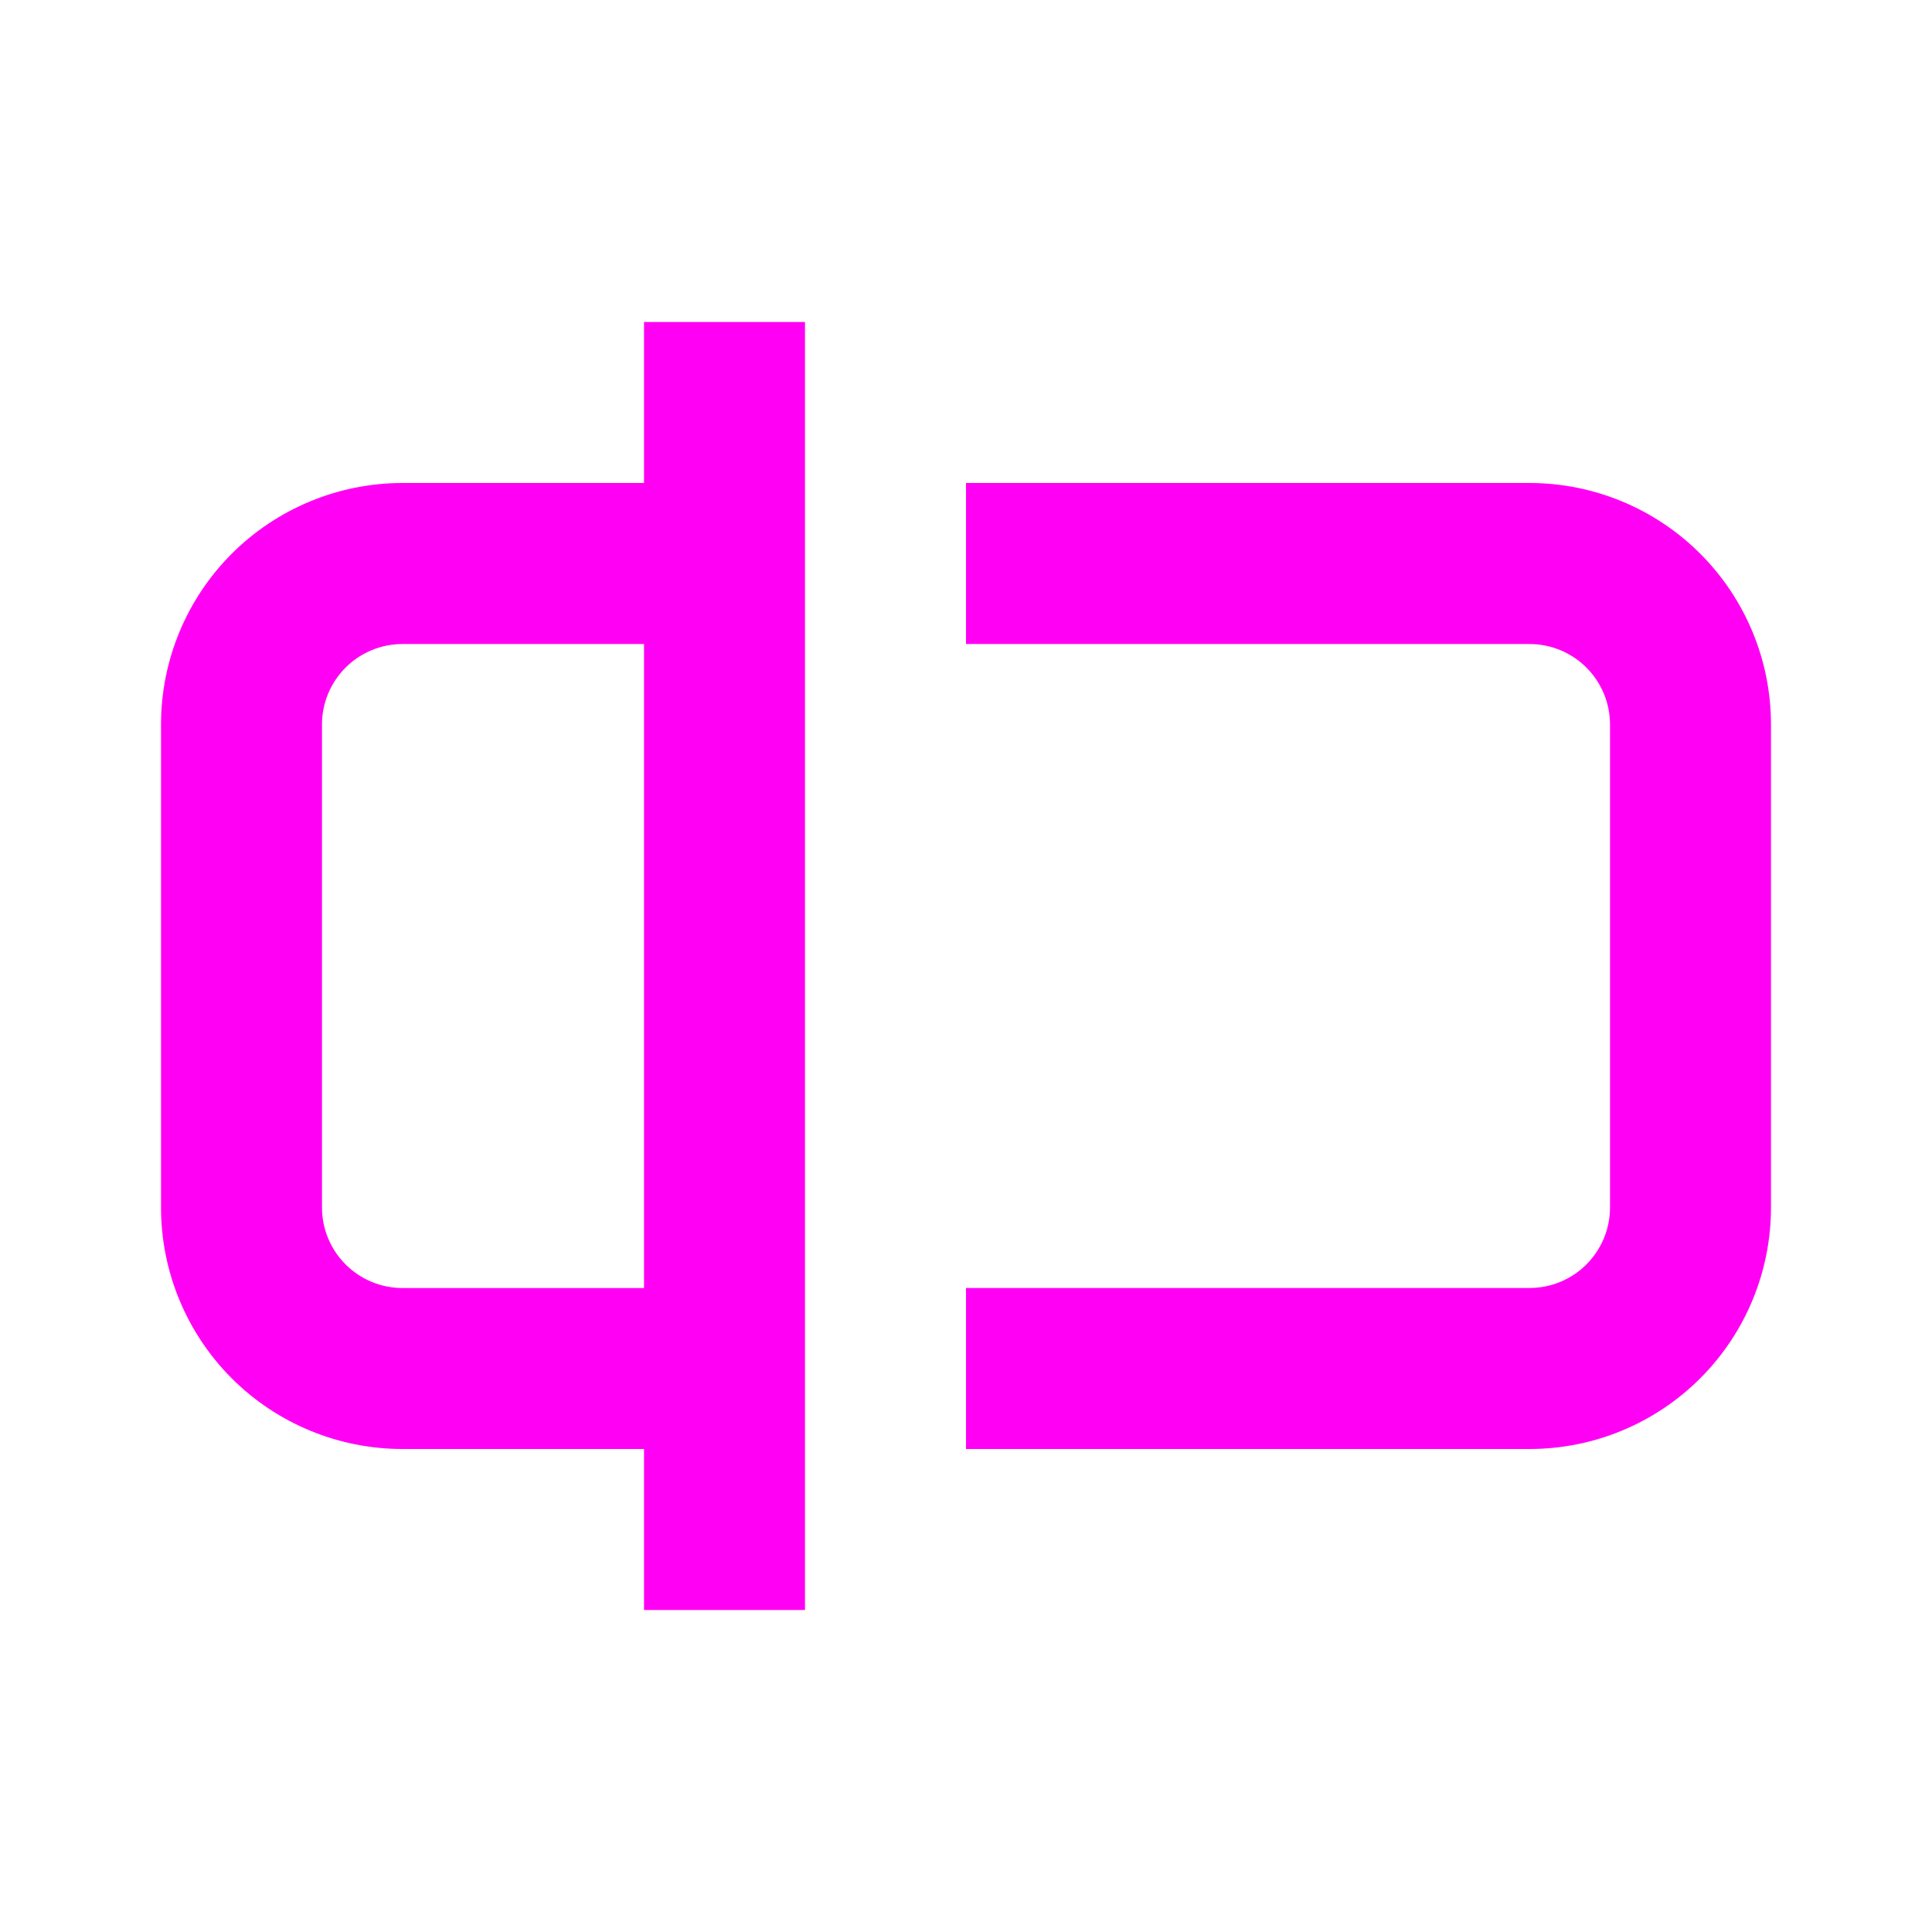 <svg width="32" height="32" viewBox="0 0 32 32" fill="none" xmlns="http://www.w3.org/2000/svg">
<path fill-rule="evenodd" clip-rule="evenodd" d="M13.333 5.333H10.667V8H6.667C5.606 8 4.588 8.422 3.838 9.172C3.088 9.922 2.667 10.939 2.667 12V20C2.667 21.061 3.088 22.078 3.838 22.829C4.588 23.579 5.606 24 6.667 24H10.667V26.667H13.333V5.333ZM10.667 10.667V21.334H6.667C6.313 21.334 5.974 21.193 5.724 20.943C5.474 20.693 5.333 20.354 5.333 20V12C5.333 11.646 5.474 11.307 5.724 11.057C5.974 10.807 6.313 10.667 6.667 10.667H10.667Z" fill="#FF00F5"/>
<path d="M25.333 21.333H16V24H25.333C26.394 24 27.412 23.579 28.162 22.828C28.912 22.078 29.333 21.061 29.333 20V12C29.333 10.939 28.912 9.922 28.162 9.172C27.412 8.421 26.394 8 25.333 8H16V10.667H25.333C25.687 10.667 26.026 10.807 26.276 11.057C26.526 11.307 26.667 11.646 26.667 12V20C26.667 20.354 26.526 20.693 26.276 20.943C26.026 21.193 25.687 21.333 25.333 21.333Z" fill="#FF00F5"/>
</svg>
